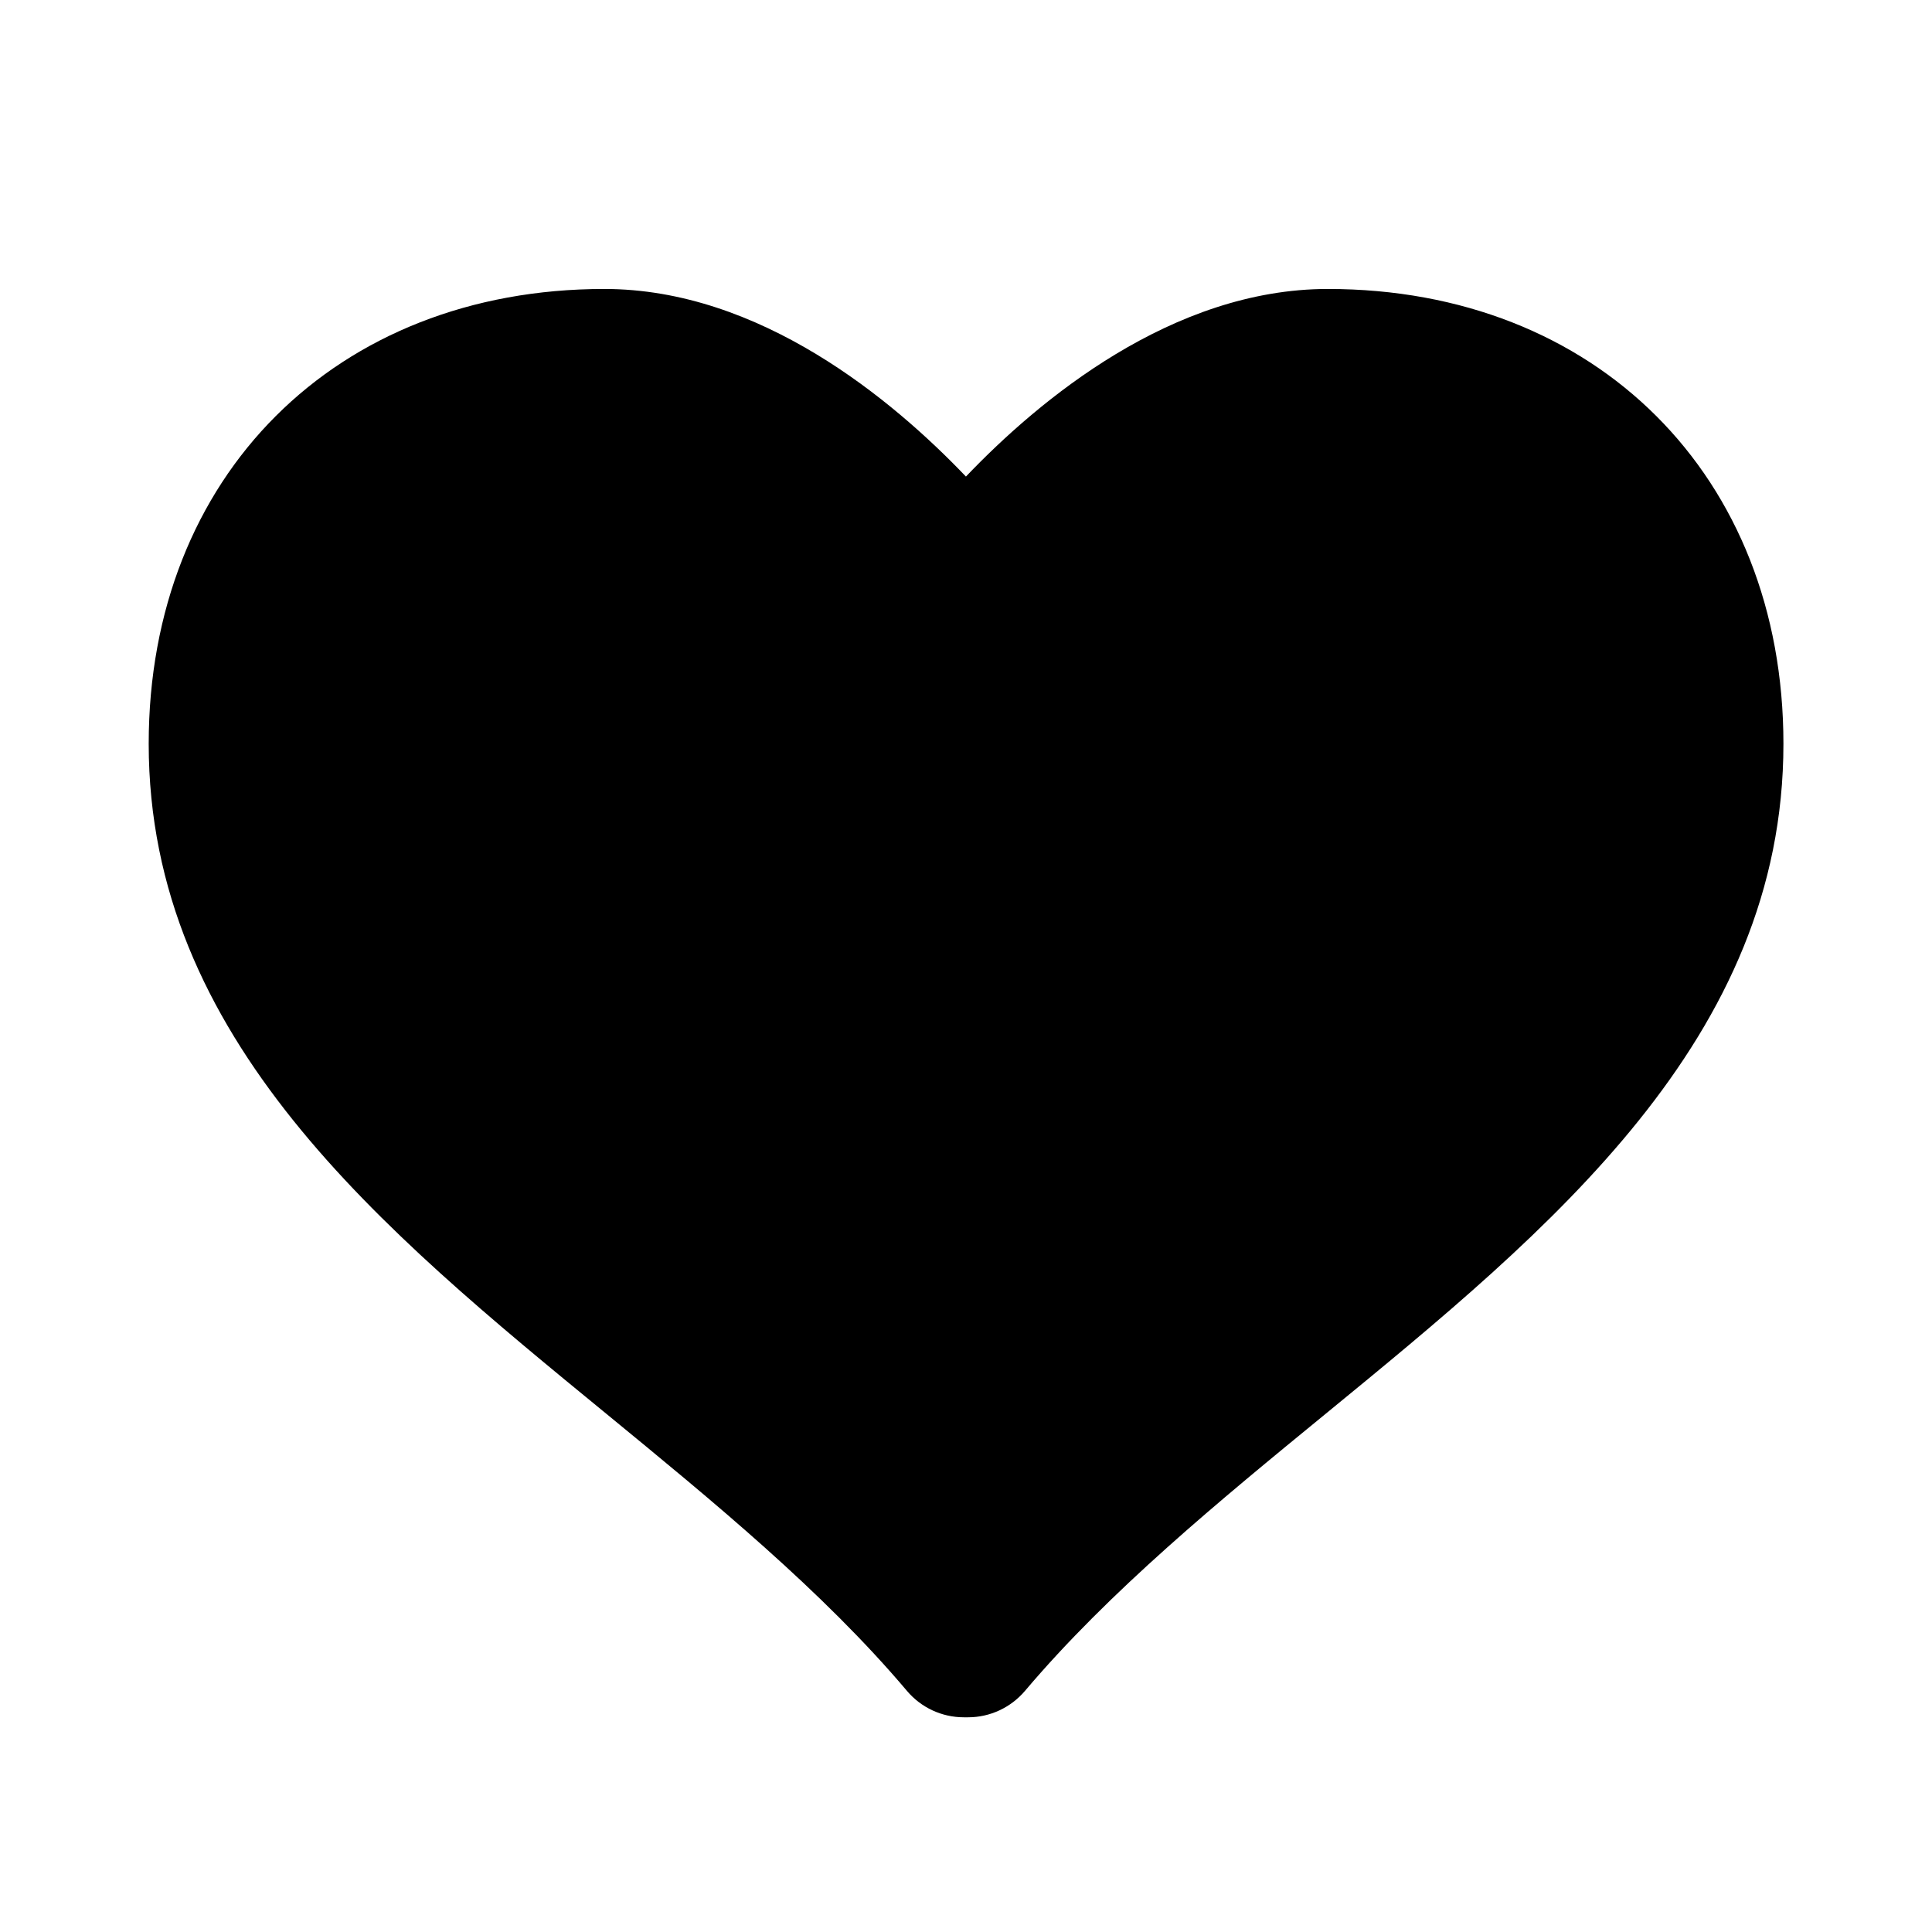 <svg width="30" height="30" viewBox="0 0 30 30" fill="none" xmlns="http://www.w3.org/2000/svg">
<path d="M20.619 4.487C18.201 4.487 16.134 6.211 14.999 7.4C13.863 6.211 11.801 4.487 9.384 4.487C5.217 4.487 2.309 7.392 2.309 11.549C2.309 16.13 5.921 19.09 9.416 21.954C11.066 23.308 12.774 24.706 14.084 26.257C14.304 26.517 14.627 26.666 14.966 26.666H15.033C15.374 26.666 15.695 26.515 15.915 26.257C17.227 24.706 18.933 23.306 20.584 21.954C24.078 19.091 27.693 16.131 27.693 11.549C27.693 7.392 24.784 4.487 20.619 4.487Z" fill="black"/>
</svg>
